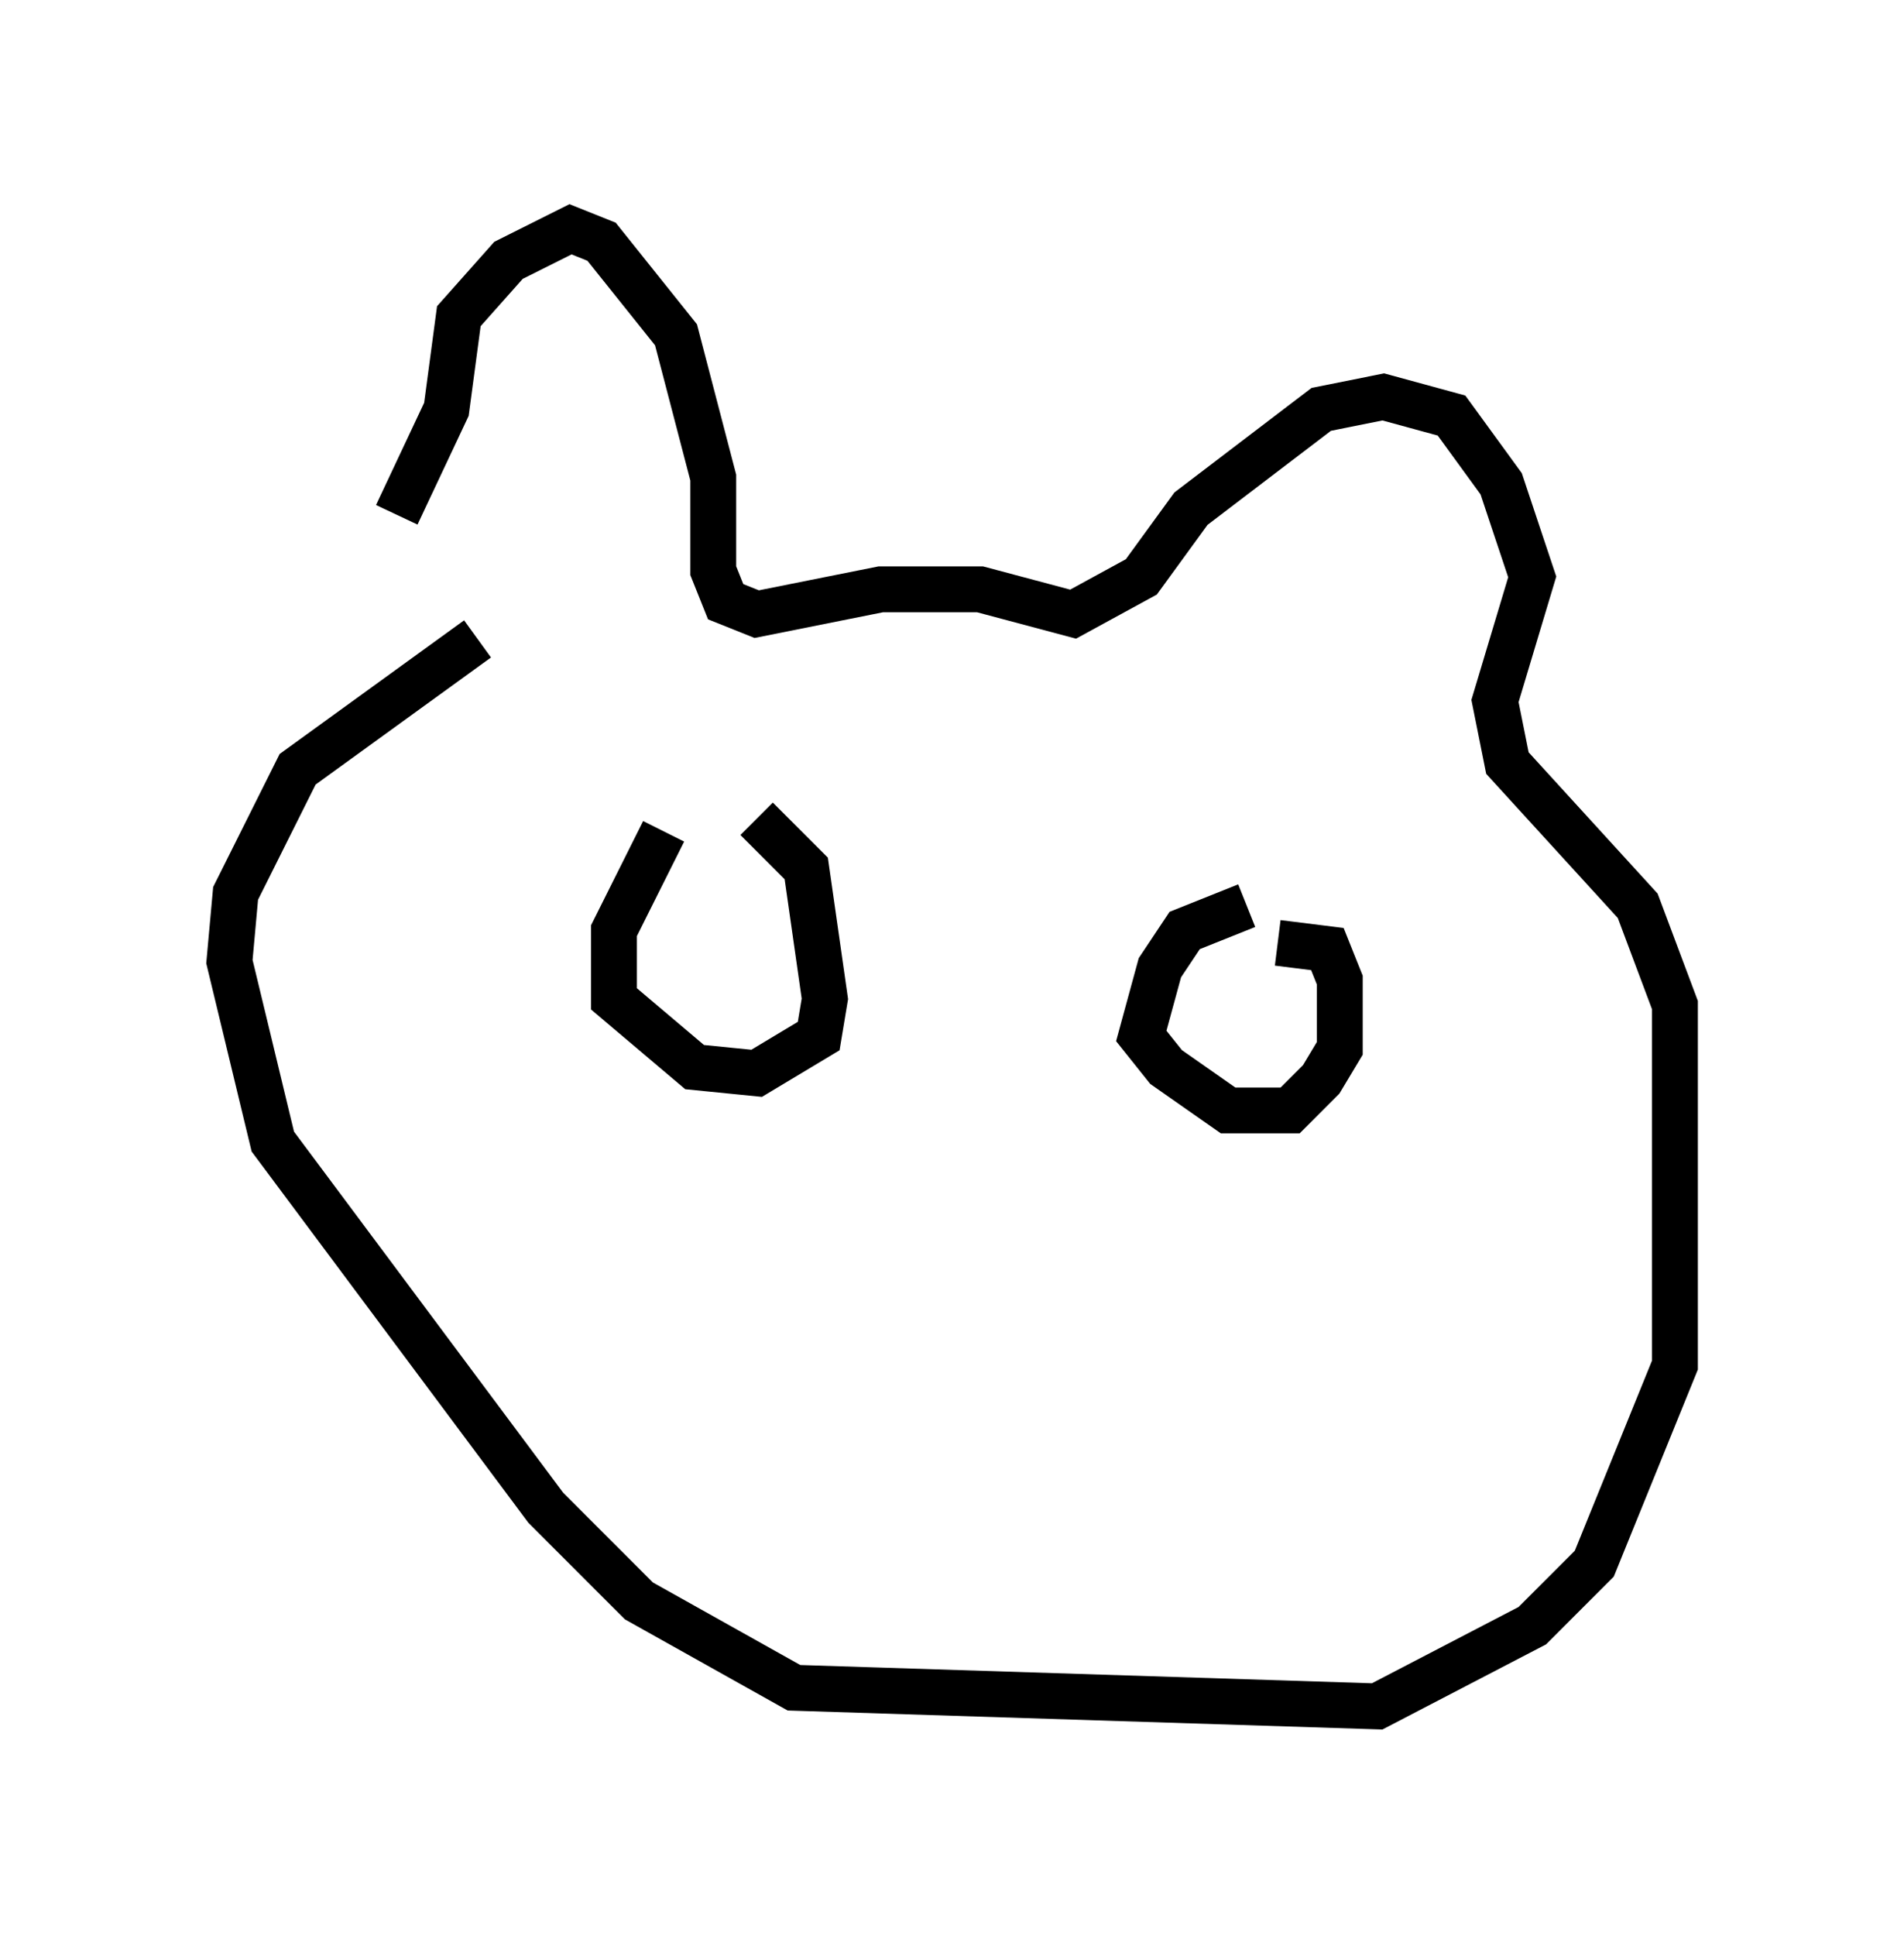<?xml version="1.0" encoding="utf-8" ?>
<svg baseProfile="full" height="42.205" version="1.1" width="41.529" xmlns="http://www.w3.org/2000/svg" xmlns:ev="http://www.w3.org/2001/xml-events" xmlns:xlink="http://www.w3.org/1999/xlink"><defs /><rect fill="white" height="42.205" width="41.529" x="0" y="0" /><path d="M8.654, 14.066 m0.0, -2.842 l1.083, -2.3 0.271, -2.03 l1.083, -1.218 1.353, -0.677 l0.677, 0.271 1.624, 2.03 l0.812, 3.112 0.0, 2.03 l0.271, 0.677 0.677, 0.271 l2.706, -0.541 2.165, 0.0 l2.03, 0.541 1.488, -0.812 l1.083, -1.488 2.842, -2.165 l1.353, -0.271 1.488, 0.406 l1.083, 1.488 0.677, 2.03 l-0.812, 2.706 0.271, 1.353 l2.842, 3.112 0.812, 2.165 l0.0, 7.848 -1.759, 4.33 l-1.353, 1.353 -3.383, 1.759 l-12.72, -0.406 -3.383, -1.894 l-2.03, -2.03 -5.954, -7.984 l-0.947, -3.924 0.135, -1.488 l1.353, -2.706 3.924, -2.842 m4.059, 4.195 l-1.083, 2.165 0.0, 1.488 l1.759, 1.488 1.353, 0.135 l1.353, -0.812 0.135, -0.812 l-0.406, -2.842 -1.083, -1.083 m10.69, 1.894 l-1.353, 0.541 -0.541, 0.812 l-0.406, 1.488 0.541, 0.677 l1.353, 0.947 1.353, 0.0 l0.677, -0.677 0.406, -0.677 l0.0, -1.488 -0.271, -0.677 l-1.083, -0.135 m-7.036, 4.33 " fill="none" stroke="black" stroke-width="1" /></svg>